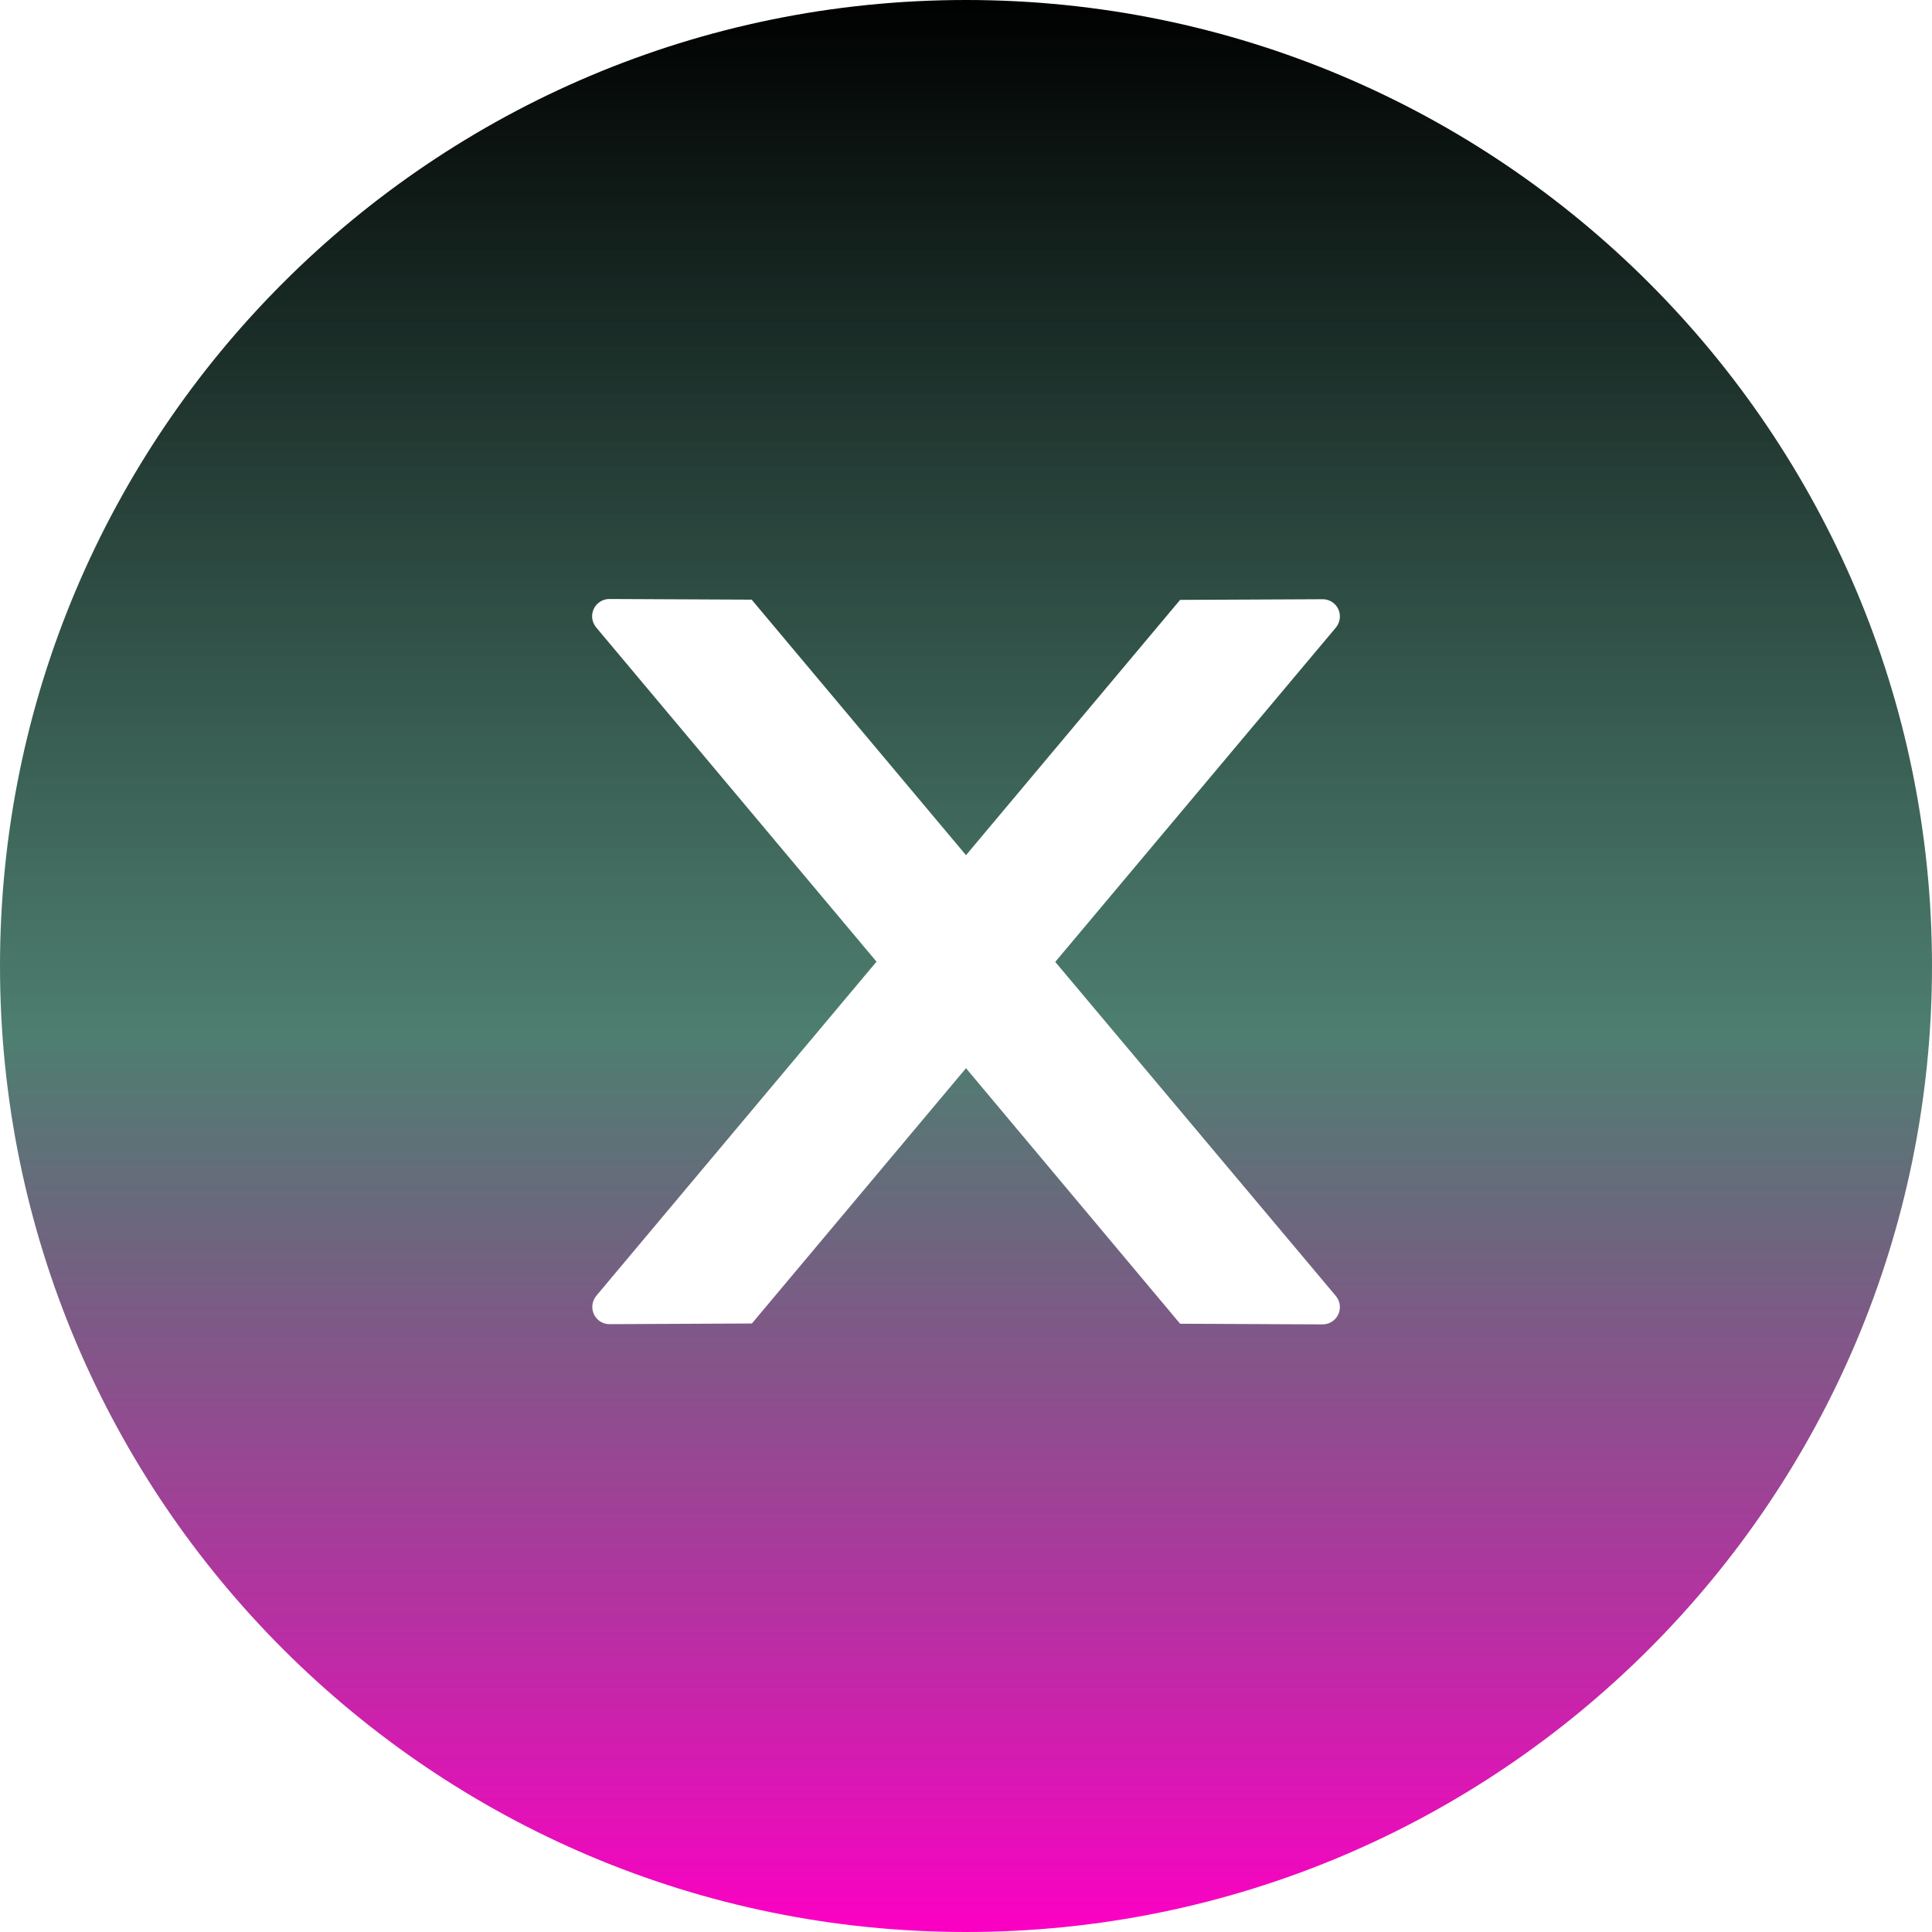 <svg width="50" height="50" viewBox="0 0 50 50" fill="none" xmlns="http://www.w3.org/2000/svg">
<path d="M25 50C38.806 50 50 38.806 50 25C50 11.194 38.806 4.76837e-07 25 4.76837e-07C11.194 4.76837e-07 4.76837e-07 11.194 4.76837e-07 25C4.76837e-07 38.806 11.194 50 25 50ZM15.77 15.502L19.453 15.519L25 22.132L30.541 15.525L34.23 15.508C34.475 15.508 34.676 15.703 34.676 15.954C34.676 16.06 34.637 16.161 34.57 16.244L27.31 24.894L34.57 33.538C34.638 33.62 34.675 33.722 34.676 33.828C34.676 34.074 34.475 34.275 34.23 34.275L30.541 34.258L25 27.645L19.459 34.252L15.776 34.269C15.53 34.269 15.329 34.074 15.329 33.822C15.329 33.717 15.368 33.616 15.435 33.532L22.684 24.888L15.43 16.239C15.363 16.155 15.324 16.055 15.324 15.949C15.324 15.703 15.525 15.502 15.77 15.502Z" fill="url(#paint0_linear_42_69)"/>
<defs>
<linearGradient id="paint0_linear_42_69" x1="25" y1="50" x2="25" y2="0" gradientUnits="userSpaceOnUse">
<stop stop-color="#FC00C4"/>
<stop offset="0.464" stop-color="#296452" stop-opacity="0.83"/>
<stop offset="1"/>
</linearGradient>
</defs>
</svg>
